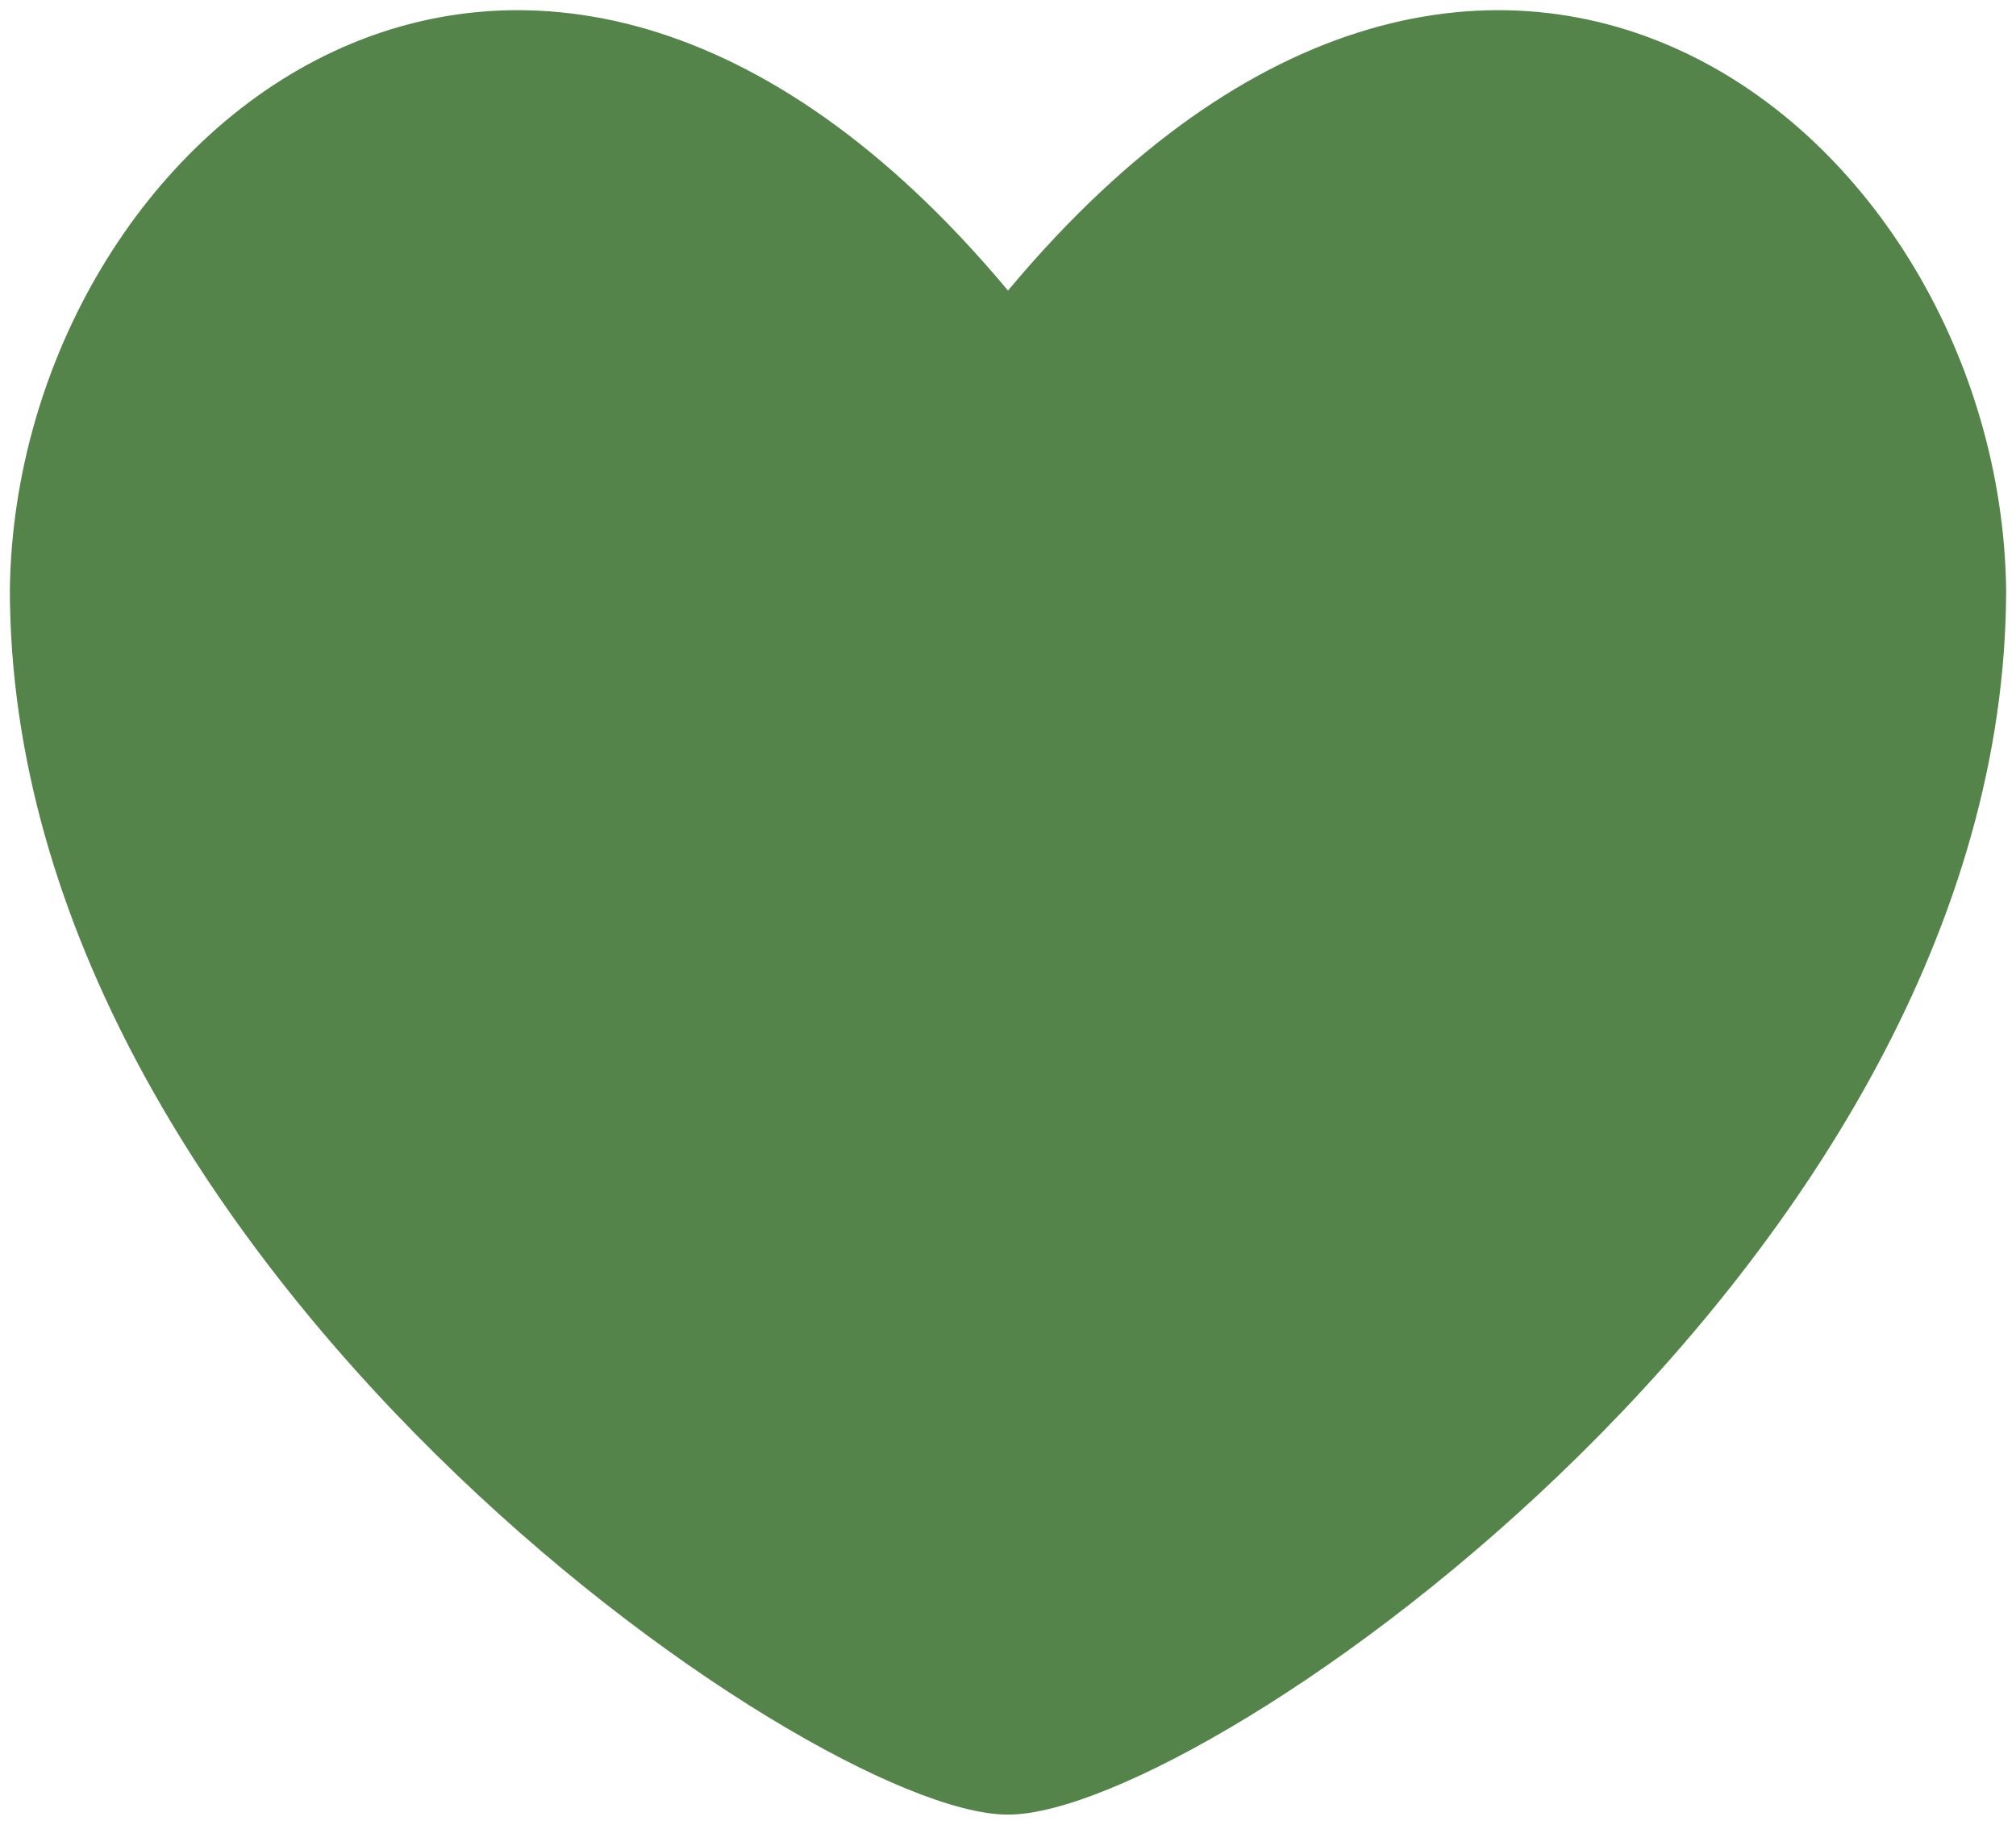 <svg width="137" height="124" viewBox="0 0 137 124" fill="none" xmlns="http://www.w3.org/2000/svg">
<path d="M68.5 21.104C36.146 -18.594 1.985 9.613 1.536 40.02C1.536 85.287 55.697 122.441 68.5 122.441C81.302 122.441 135.464 85.287 135.464 40.02C135.014 9.613 100.854 -18.594 68.5 21.104Z" fill="#548449" stroke="#548449" stroke-width="1.731" stroke-linecap="round" stroke-linejoin="round"/>
</svg>
